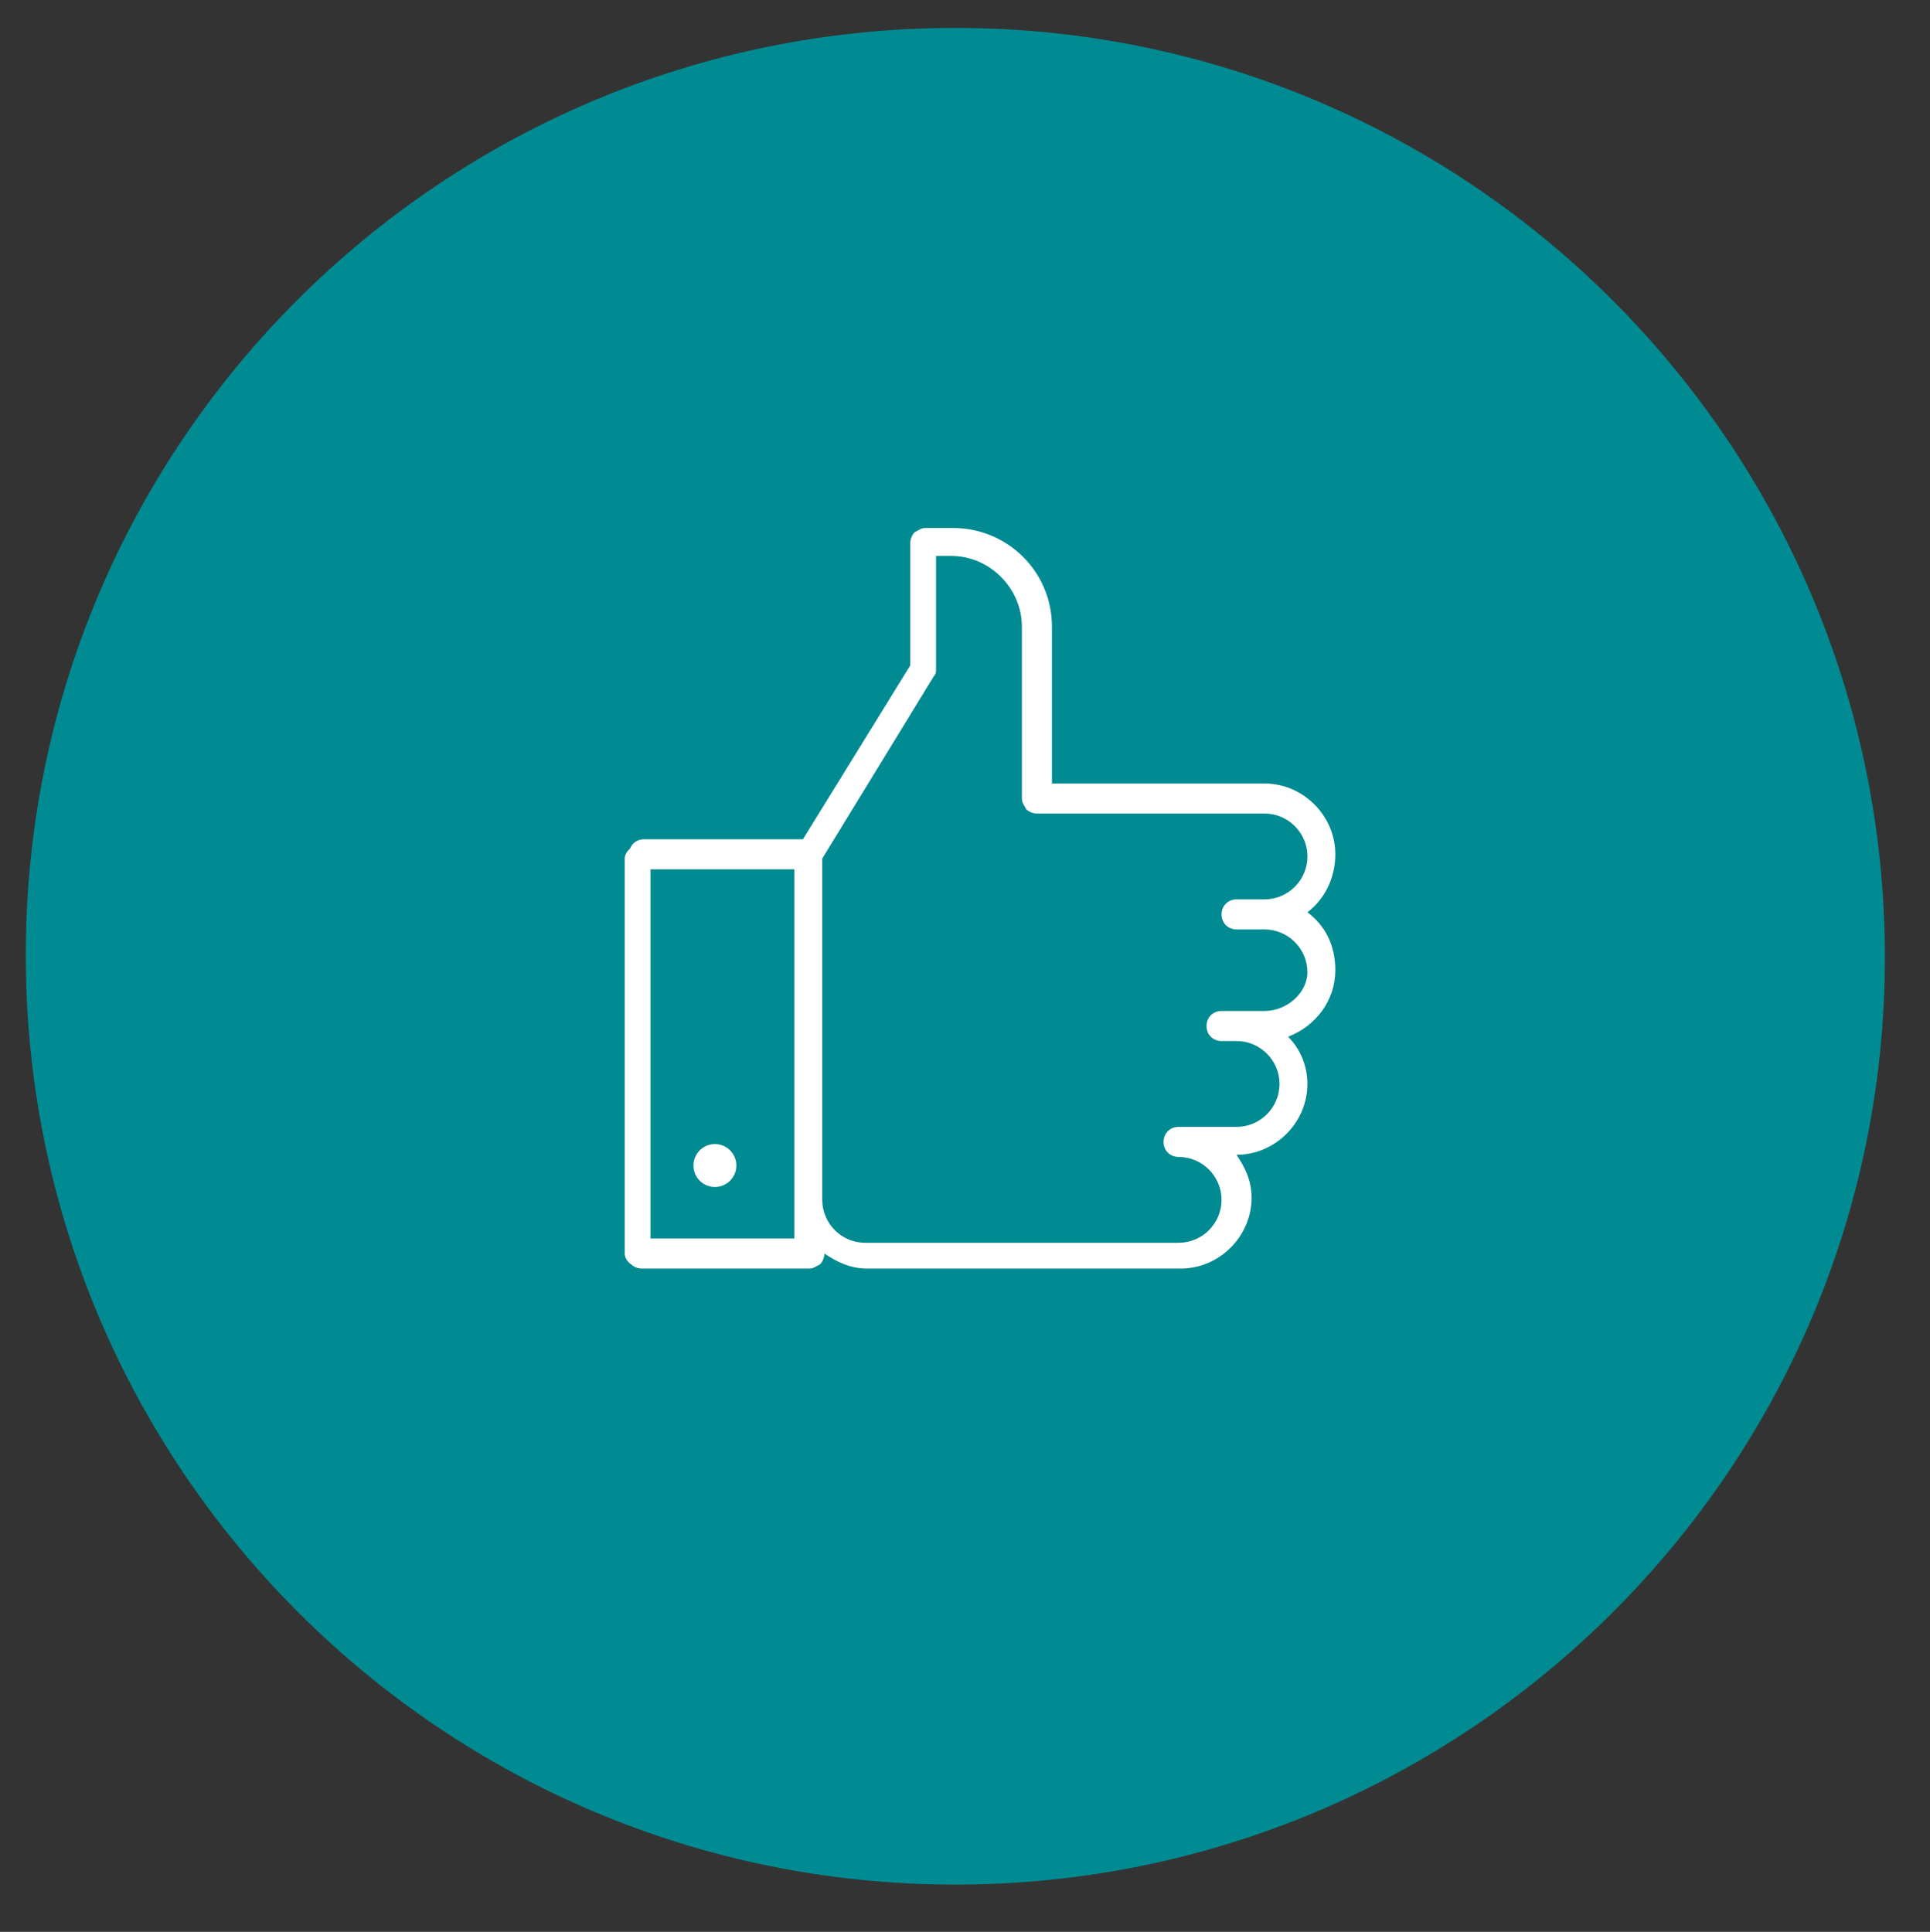 <?xml version="1.0" encoding="utf-8"?>
<!-- Generator: Adobe Illustrator 22.0.1, SVG Export Plug-In . SVG Version: 6.00 Build 0)  -->
<svg version="1.1" id="Layer_1" xmlns="http://www.w3.org/2000/svg" xmlns:xlink="http://www.w3.org/1999/xlink" x="0px" y="0px"
	 viewBox="0 0 89.9 90" style="enable-background:new 0 0 89.9 90;" xml:space="preserve">
<rect x="0" y="0" width="89.9" height="90" fill="#333333" stroke="none"/>
<style type="text/css">
	.st0{fill:#008A91;}
	.st1{fill:#FFFFFF;}
</style>
<g>
	<g>
		<path class="st0" d="M44.5,87.8c-23.9,0-43.3-19.4-43.3-43.3S20.6,1.3,44.5,1.3s43.3,19.4,43.3,43.3S68.3,87.8,44.5,87.8z"/>
	</g>
</g>
<g id="Confetti">
</g>
<g id="Sparkler">
</g>
<g id="Layer_4">
</g>
<g>
	<g>
		<g>
			<circle class="st1" cx="33.3" cy="54.3" r="1"/>
		</g>
		<g>
			<path class="st1" d="M60.9,42.5c0.8-0.6,1.3-1.6,1.3-2.7c0-1.8-1.5-3.3-3.3-3.3H49v-7.3c0-2.6-2.1-4.6-4.6-4.6h-1.3
				c-0.2,0-0.3,0.1-0.5,0.2c-0.1,0.1-0.2,0.3-0.2,0.5V31l-5,8.1H30c-0.4,0-0.7,0.3-0.7,0.7s0.3,0.7,0.7,0.7h7v17.2h-7.1
				c-0.4,0-0.7,0.3-0.7,0.7s0.3,0.7,0.7,0.7h7.8c0.2,0,0.3-0.1,0.5-0.2c0.1-0.1,0.2-0.3,0.2-0.5l0,0c0.6,0.4,1.2,0.7,2,0.7H55
				c1.8,0,3.3-1.5,3.3-3.3c0-0.8-0.3-1.4-0.7-2l0,0c1.8,0,3.3-1.5,3.3-3.3c0-0.8-0.3-1.6-0.9-2.2c1.3-0.5,2.2-1.7,2.2-3.1
				C62.2,44,61.7,43.1,60.9,42.5z M58.9,47.1h-2c-0.4,0-0.7,0.3-0.7,0.7s0.3,0.7,0.7,0.7h0.7l0,0l0,0l0,0c1.1,0,2,0.9,2,2
				s-0.9,2-2,2h-2.7c-0.4,0-0.7,0.3-0.7,0.7s0.3,0.7,0.7,0.7l0,0c1.1,0,2,0.9,2,2s-0.9,2-2,2H40.3c-1.1,0-2-0.9-2-2V40l5.2-8.5
				c0.1-0.1,0.1-0.2,0.1-0.3v-5.3h0.7c1.8,0,3.3,1.5,3.3,3.3v8c0,0.2,0.1,0.3,0.2,0.5c0.1,0.1,0.3,0.2,0.5,0.2h10.6c1.1,0,2,0.9,2,2
				s-0.9,2-2,2h-1.3c-0.4,0-0.7,0.3-0.7,0.7s0.3,0.7,0.7,0.7h1.3c1.1,0,2,0.9,2,2C60.9,46.2,60,47.1,58.9,47.1z"/>
		</g>
	</g>
	<g>
		<path class="st1" d="M29.7,59c-0.3,0-0.6-0.3-0.6-0.6V40c0-0.3,0.3-0.6,0.6-0.6s0.6,0.3,0.6,0.6v18.5C30.3,58.8,30,59,29.7,59z"/>
	</g>
</g>
</svg>
